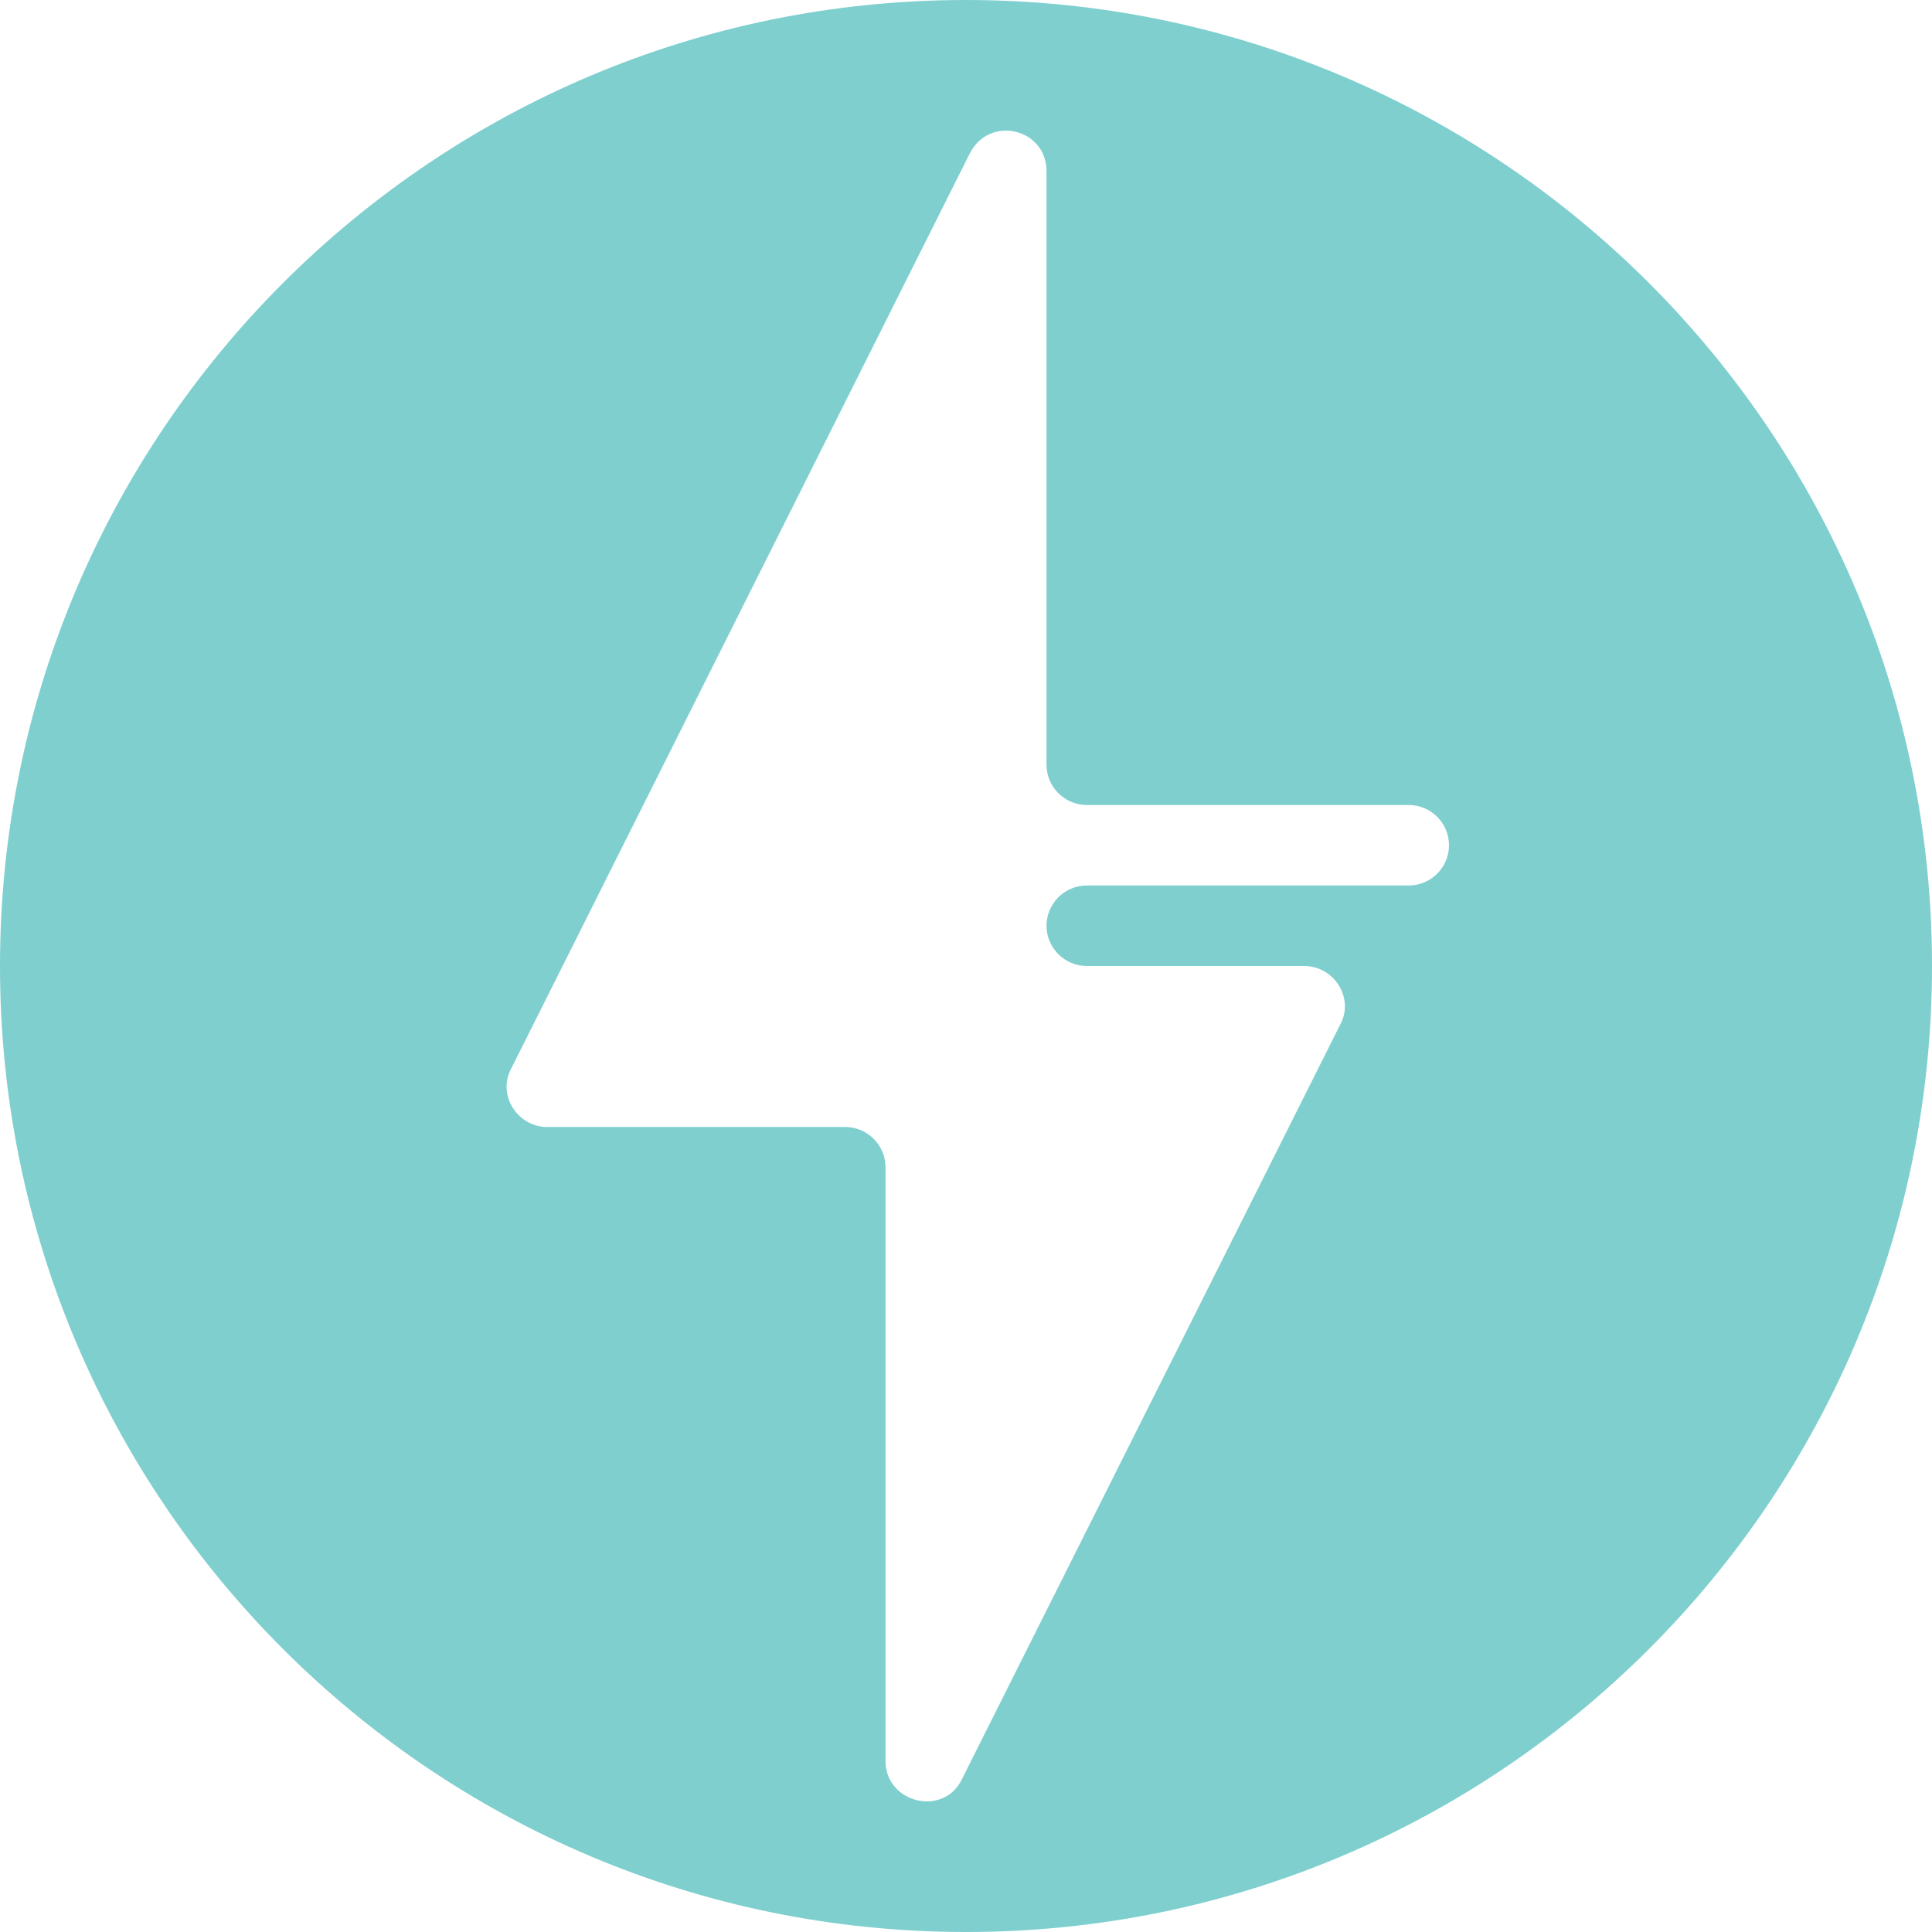 <svg xmlns='http://www.w3.org/2000/svg' viewBox='0 0 96 96'>
  <path fill='#7fcfcf' d='M48 0C21.5 0 0 21.5 0 48s21.5 48 48 48 48-21.5 48-48S74.5 0 48 0zm22 44H54c-1.1 0-2 .9-2 2s.9 2 2 2h10.8c1.5 0 2.5 1.6 1.8 2.9L47.8 88.4c-.9 1.9-3.8 1.2-3.8-.9V58c0-1.1-.9-2-2-2H27.2c-1.5 0-2.5-1.6-1.8-2.9L48.2 7.6c1-1.9 3.8-1.2 3.8.9V38c0 1.1.9 2 2 2h16c1.1 0 2 .9 2 2s-.9 2-2 2z'/>
</svg>
